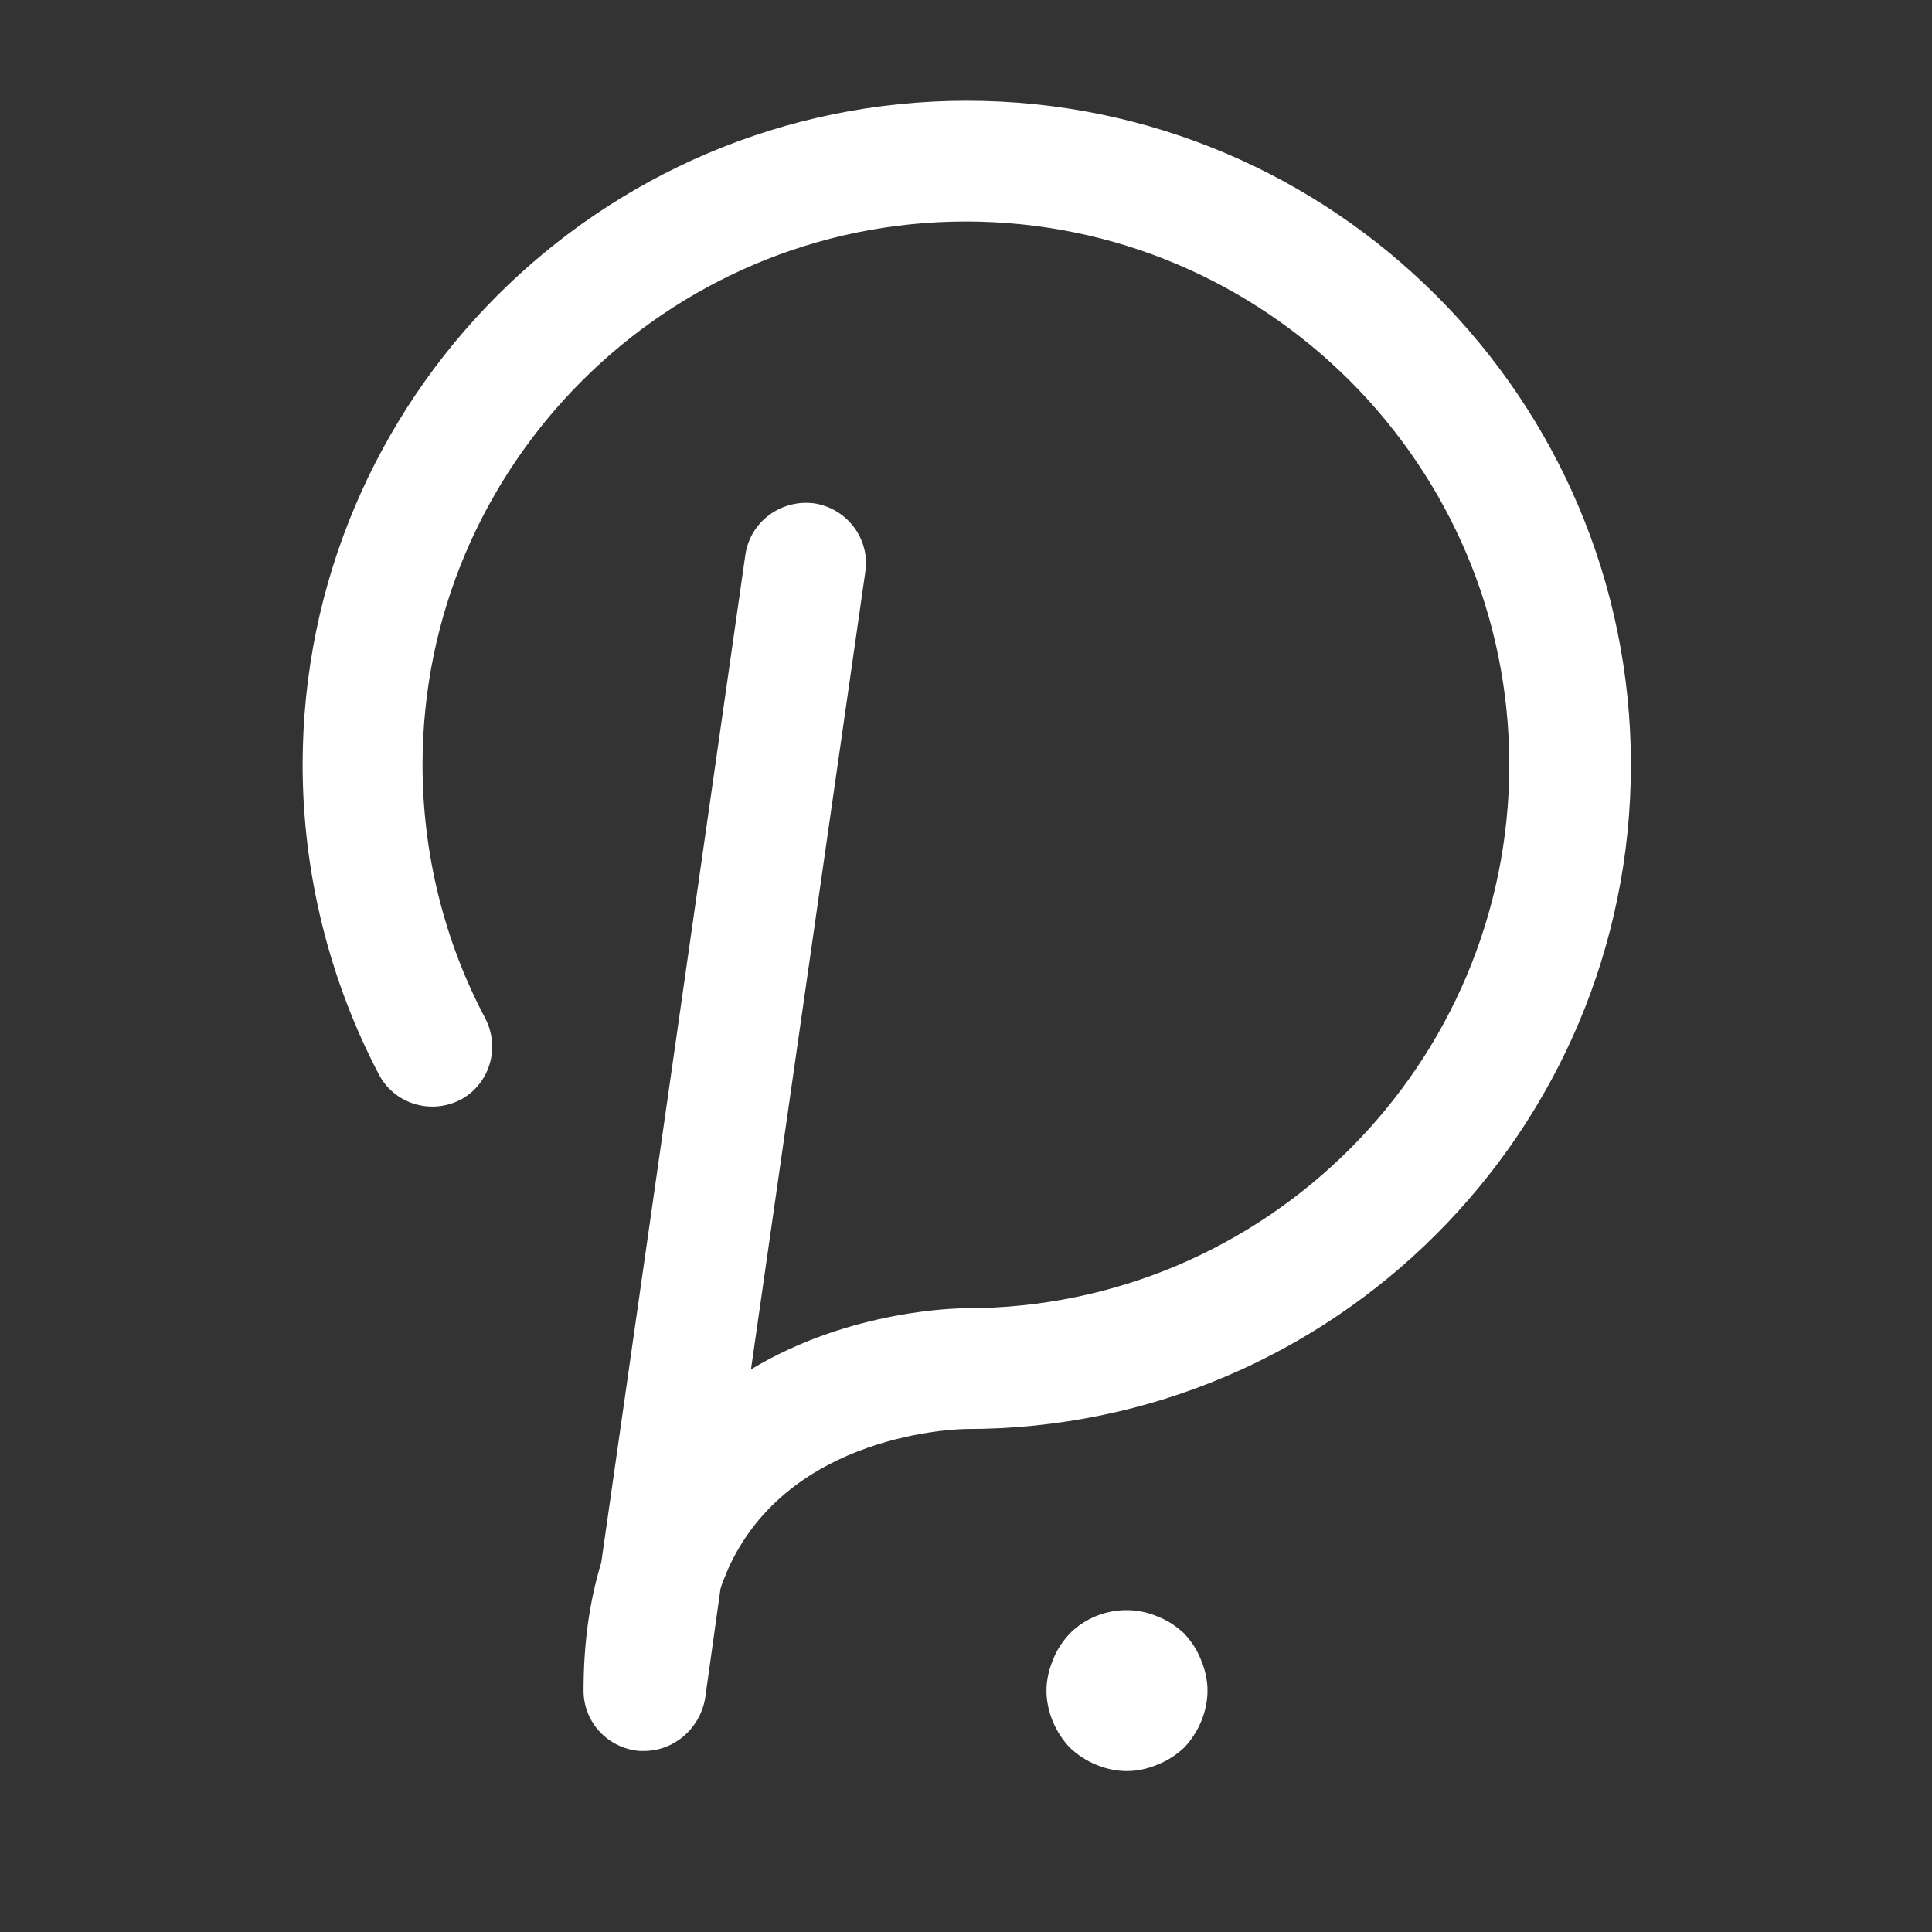 <svg width="20" height="20" viewBox="0 0 20 20" fill="none" xmlns="http://www.w3.org/2000/svg">
<rect x="0" y="0" width="20" height="20" fill="#333333" stroke="none"/>
<path d="M6.666 18.126C6.649 18.126 6.633 18.126 6.624 18.126C6.299 18.101 6.041 17.835 6.041 17.501C6.041 17.026 6.099 16.585 6.224 16.176L7.716 5.743C7.766 5.401 8.083 5.168 8.425 5.21C8.766 5.26 9.008 5.576 8.958 5.918L7.774 14.176C8.808 13.551 9.933 13.543 9.999 13.543C13.1 13.543 15.624 11.018 15.624 7.918C15.624 4.818 13.1 2.293 9.999 2.293C6.899 2.293 4.374 4.818 4.374 7.918C4.374 8.835 4.599 9.743 5.024 10.543C5.183 10.851 5.066 11.226 4.766 11.385C4.458 11.543 4.083 11.426 3.924 11.126C3.408 10.143 3.133 9.035 3.133 7.918C3.133 4.126 6.216 1.043 10.008 1.043C13.8 1.043 16.883 4.126 16.883 7.918C16.883 11.71 13.8 14.793 10.008 14.793C9.933 14.793 8.166 14.826 7.533 16.251C7.508 16.318 7.474 16.385 7.458 16.451L7.299 17.585C7.241 17.901 6.974 18.126 6.666 18.126Z" fill="white"/>
<path d="M11.666 18.334C11.45 18.334 11.233 18.242 11.075 18.092C10.925 17.934 10.833 17.717 10.833 17.5C10.833 17.392 10.858 17.284 10.9 17.184C10.941 17.075 11 16.992 11.075 16.909C11.308 16.675 11.675 16.6 11.983 16.734C12.091 16.775 12.175 16.834 12.258 16.909C12.333 16.992 12.391 17.075 12.433 17.184C12.475 17.284 12.5 17.392 12.5 17.5C12.5 17.717 12.408 17.934 12.258 18.092C12.175 18.167 12.091 18.225 11.983 18.267C11.883 18.309 11.775 18.334 11.666 18.334Z" fill="white"/>
</svg>
